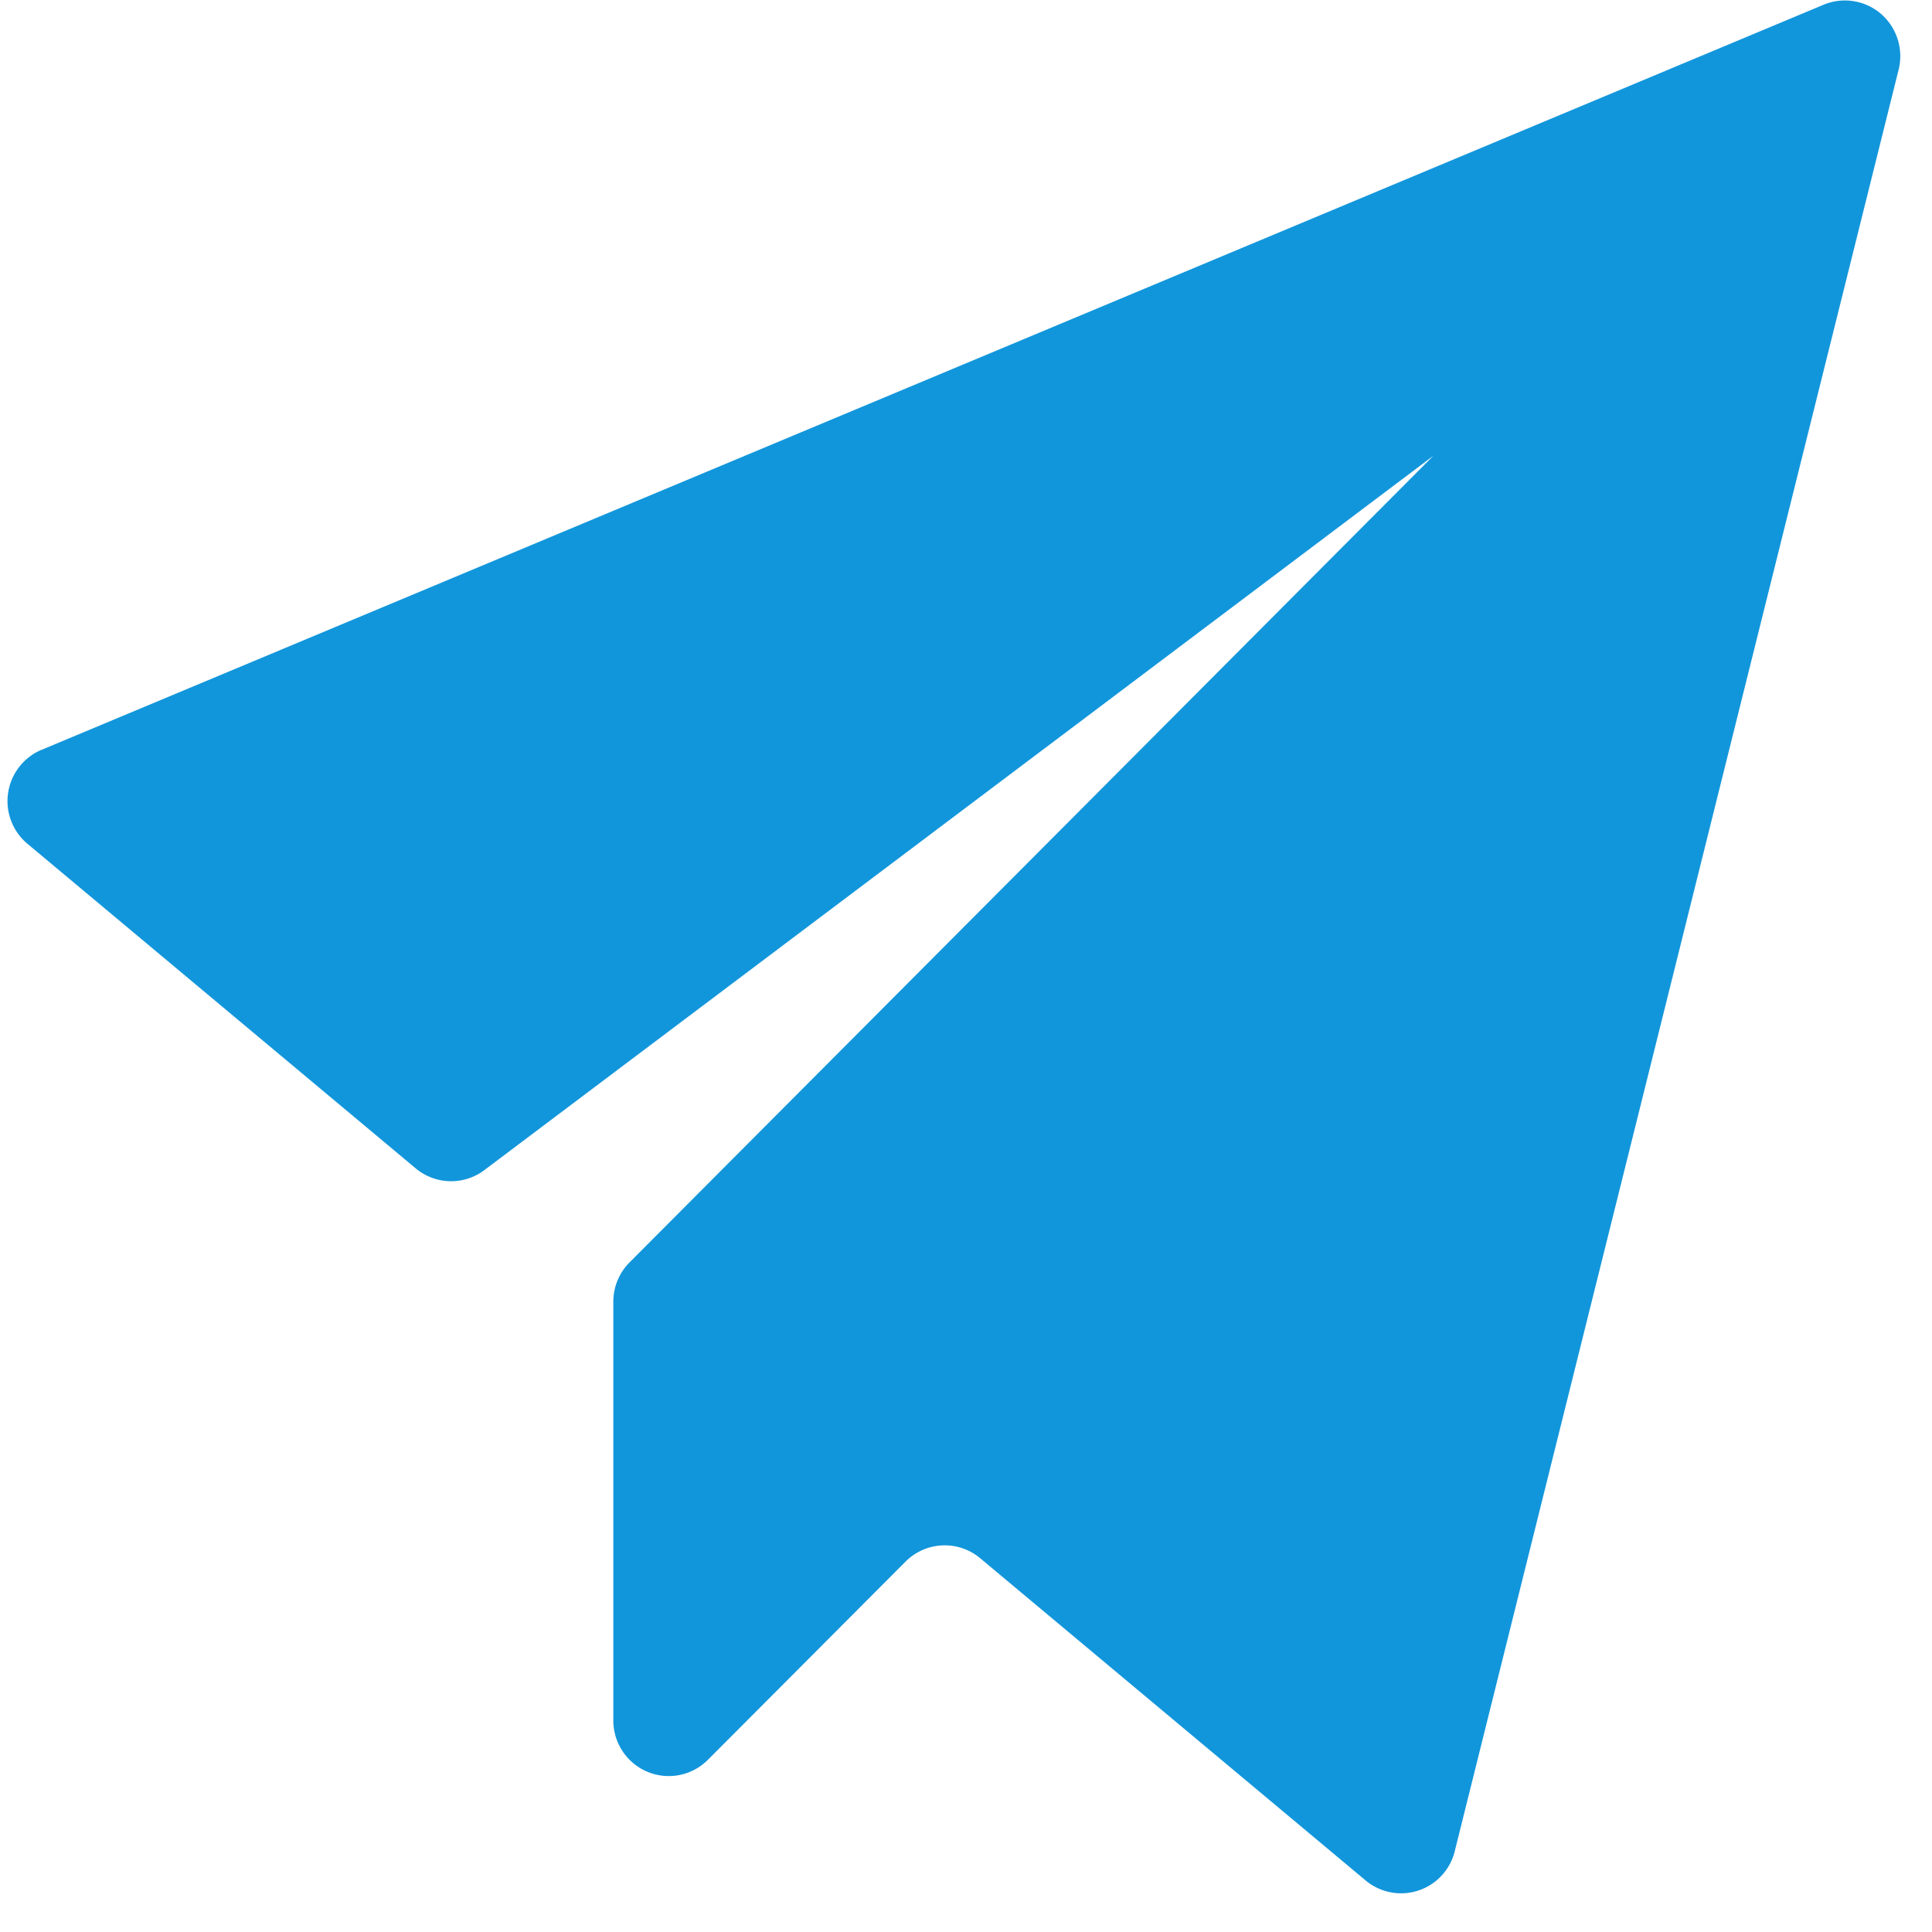 <?xml version="1.0" standalone="no"?><!DOCTYPE svg PUBLIC "-//W3C//DTD SVG 1.1//EN" "http://www.w3.org/Graphics/SVG/1.1/DTD/svg11.dtd"><svg class="icon" width="200px" height="200.00px" viewBox="0 0 1024 1024" version="1.1" xmlns="http://www.w3.org/2000/svg"><path fill="#1296db" d="M22.038 397.423L966.522 2.515c10.24-4.274 22.038-2.404 30.453 4.853 8.415 7.279 12.021 18.699 9.35 29.496l-235.275 944.306a29.295 29.295 0 0 1-47.282 15.471L519.502 825.878a29.295 29.295 0 0 0-39.58 1.848l-104.782 105.071a29.295 29.295 0 0 1-31.922 6.322 29.473 29.473 0 0 1-18.143-27.091v-222.074c0-7.814 3.072-15.315 8.593-20.858L759.763 241.53 256.712 620.188c-10.908 8.192-25.978 7.791-36.419-0.957L14.536 447.221a29.518 29.518 0 0 1 7.48-49.82z"  /></svg>